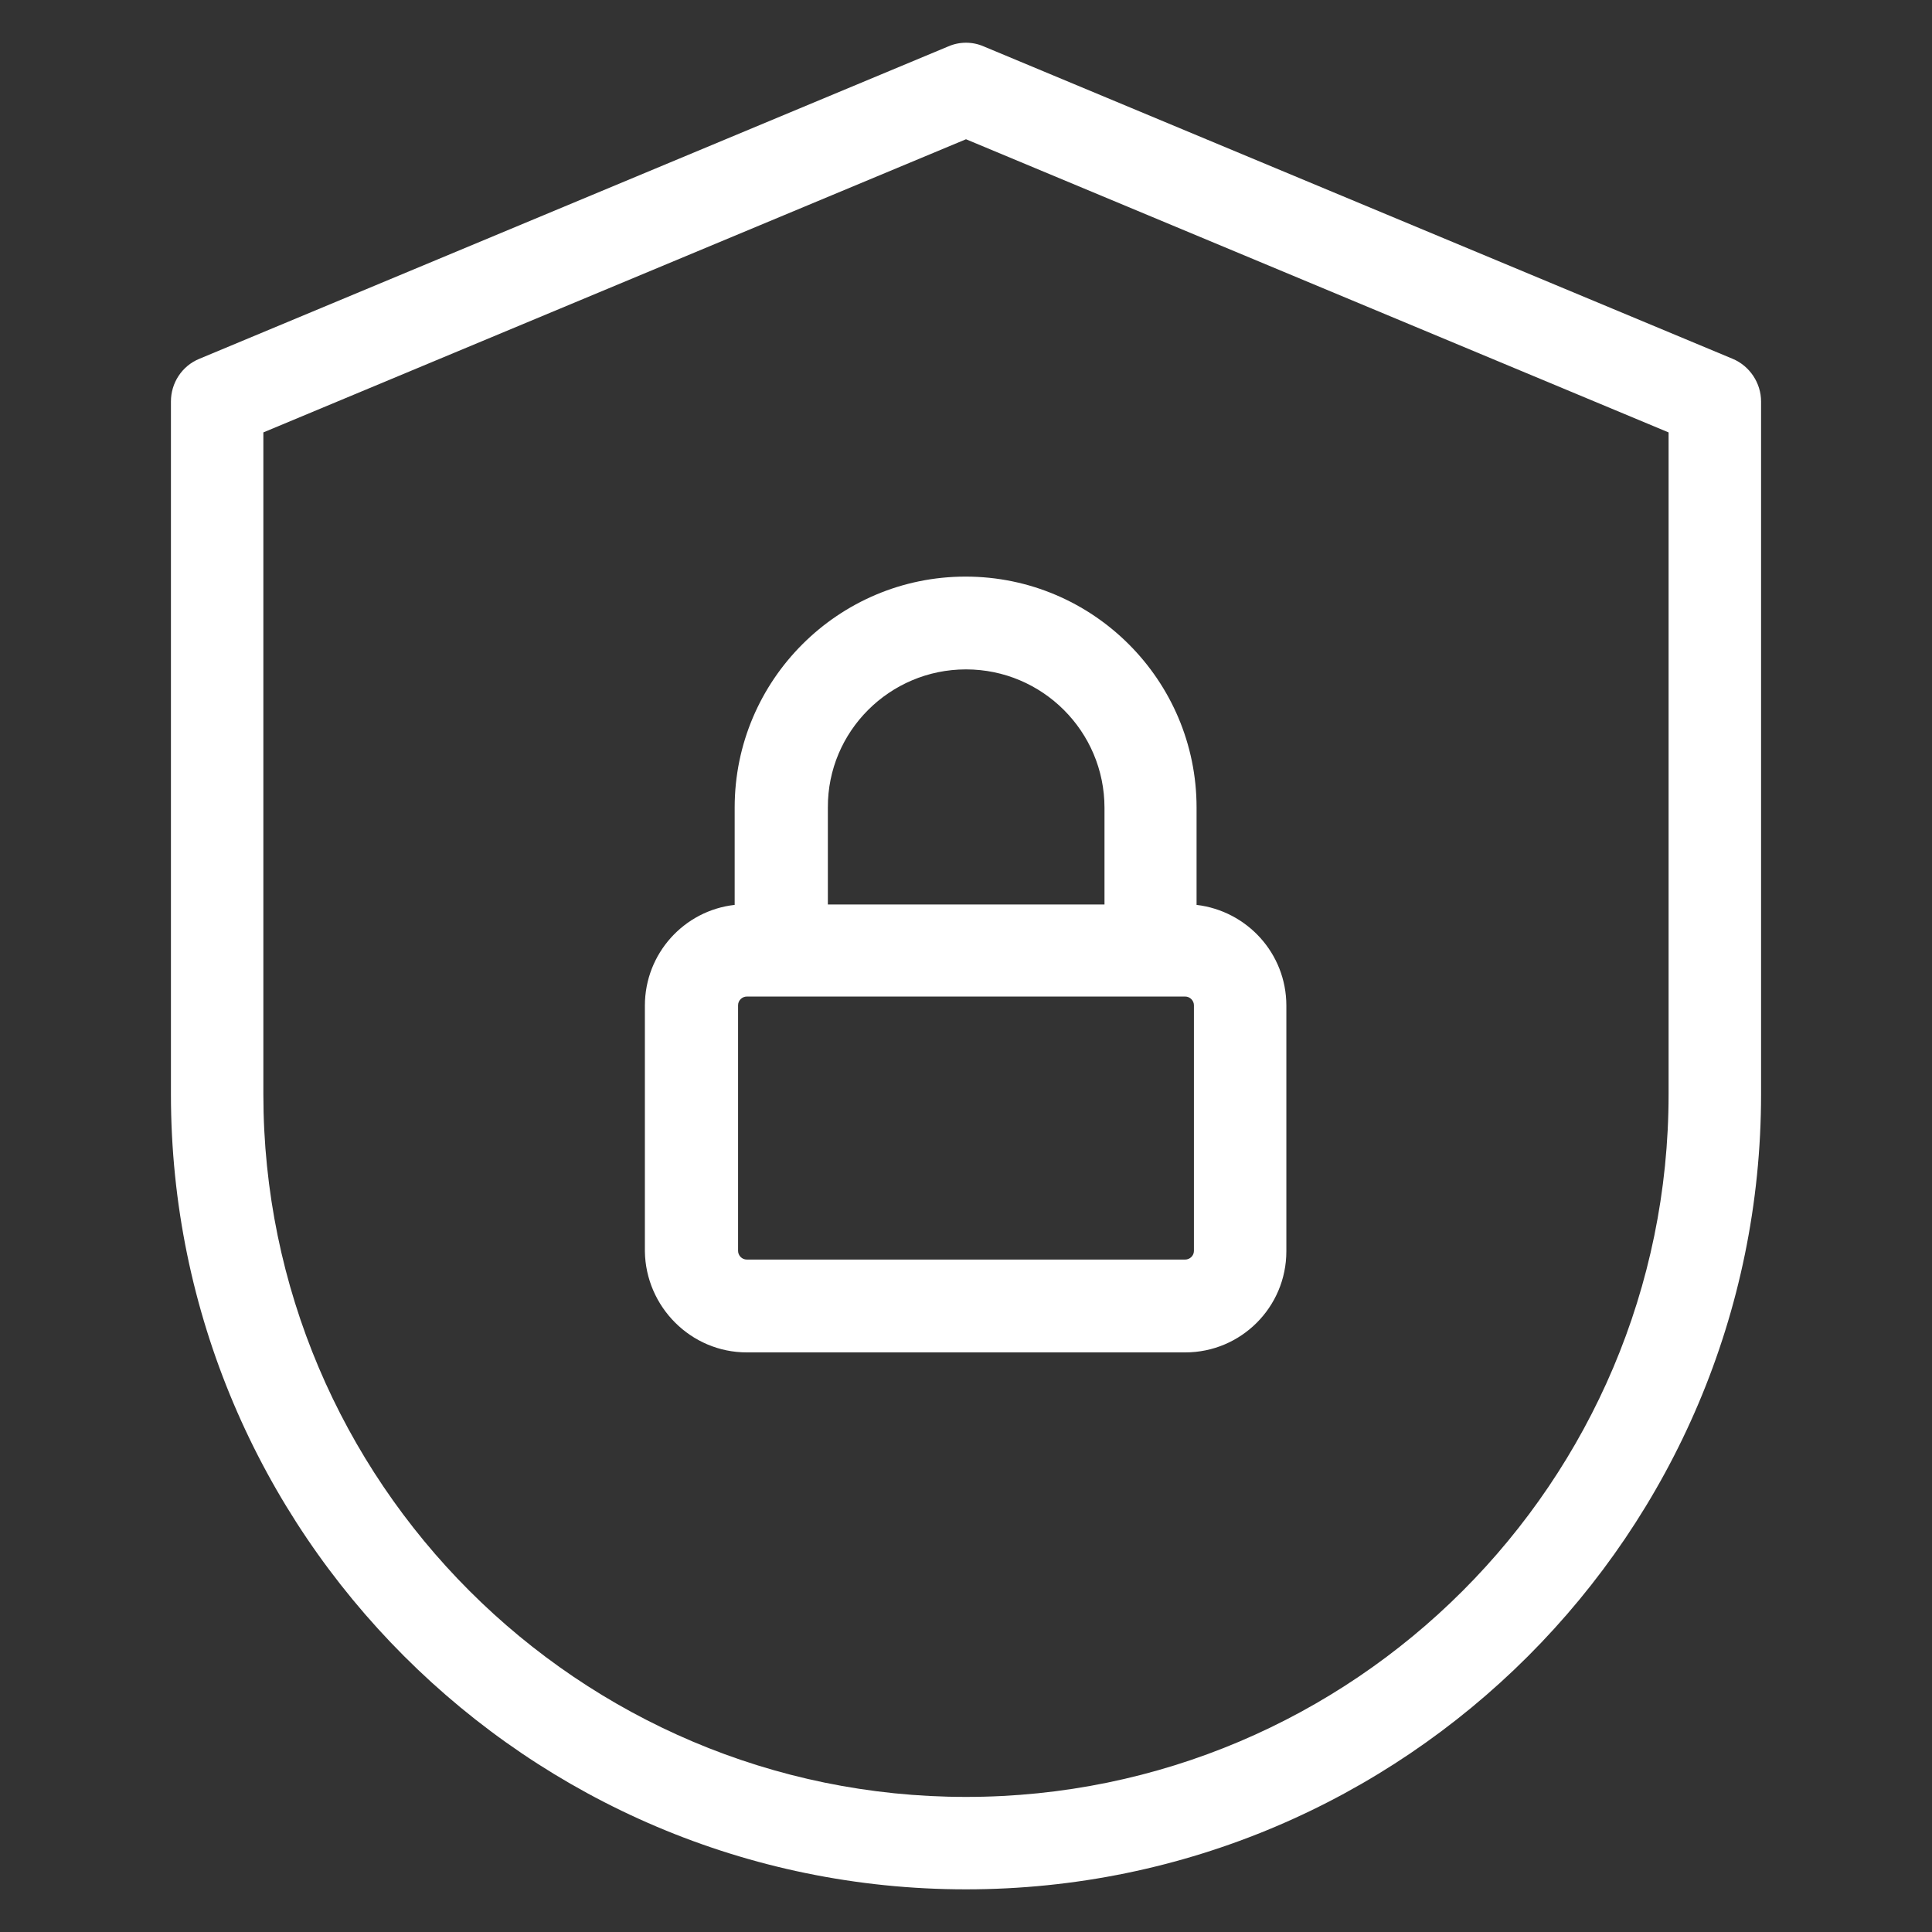 <svg width="38" height="38" viewBox="0 0 38 38" fill="none" xmlns="http://www.w3.org/2000/svg">
<rect x="0" y="0" width="38" height="38" fill="#333333" stroke="none"/>
<path d="M19 37.161C27.624 37.161 34.638 30.148 34.638 21.523V7.897C34.638 7.533 34.415 7.199 34.081 7.058L19.349 0.913C19.126 0.816 18.874 0.816 18.651 0.913L3.919 7.058C3.577 7.199 3.362 7.533 3.362 7.897V21.523C3.362 30.14 10.376 37.161 19 37.161ZM5.18 8.505L19 2.739L32.819 8.505V21.523C32.819 29.146 26.622 35.343 19 35.343C11.378 35.343 5.18 29.138 5.18 21.523V8.505Z" fill="white"/>
<path d="M14.688 26.6H23.312C24.41 26.6 25.301 25.709 25.301 24.611V19.779C25.301 18.755 24.529 17.916 23.535 17.798V15.883C23.535 13.382 21.501 11.341 18.992 11.341C16.491 11.341 14.45 13.374 14.45 15.883V17.798C13.456 17.909 12.684 18.755 12.684 19.779V24.611C12.699 25.702 13.589 26.6 14.688 26.6ZM23.483 24.604C23.483 24.7 23.401 24.774 23.312 24.774H14.688C14.591 24.774 14.517 24.692 14.517 24.604V19.772C14.517 19.675 14.599 19.601 14.688 19.601H23.312C23.408 19.601 23.483 19.683 23.483 19.772V24.604ZM19 13.166C20.499 13.166 21.724 14.383 21.724 15.89V17.79H16.283V15.883C16.276 14.383 17.501 13.166 19 13.166Z" fill="white"/>
</svg>

